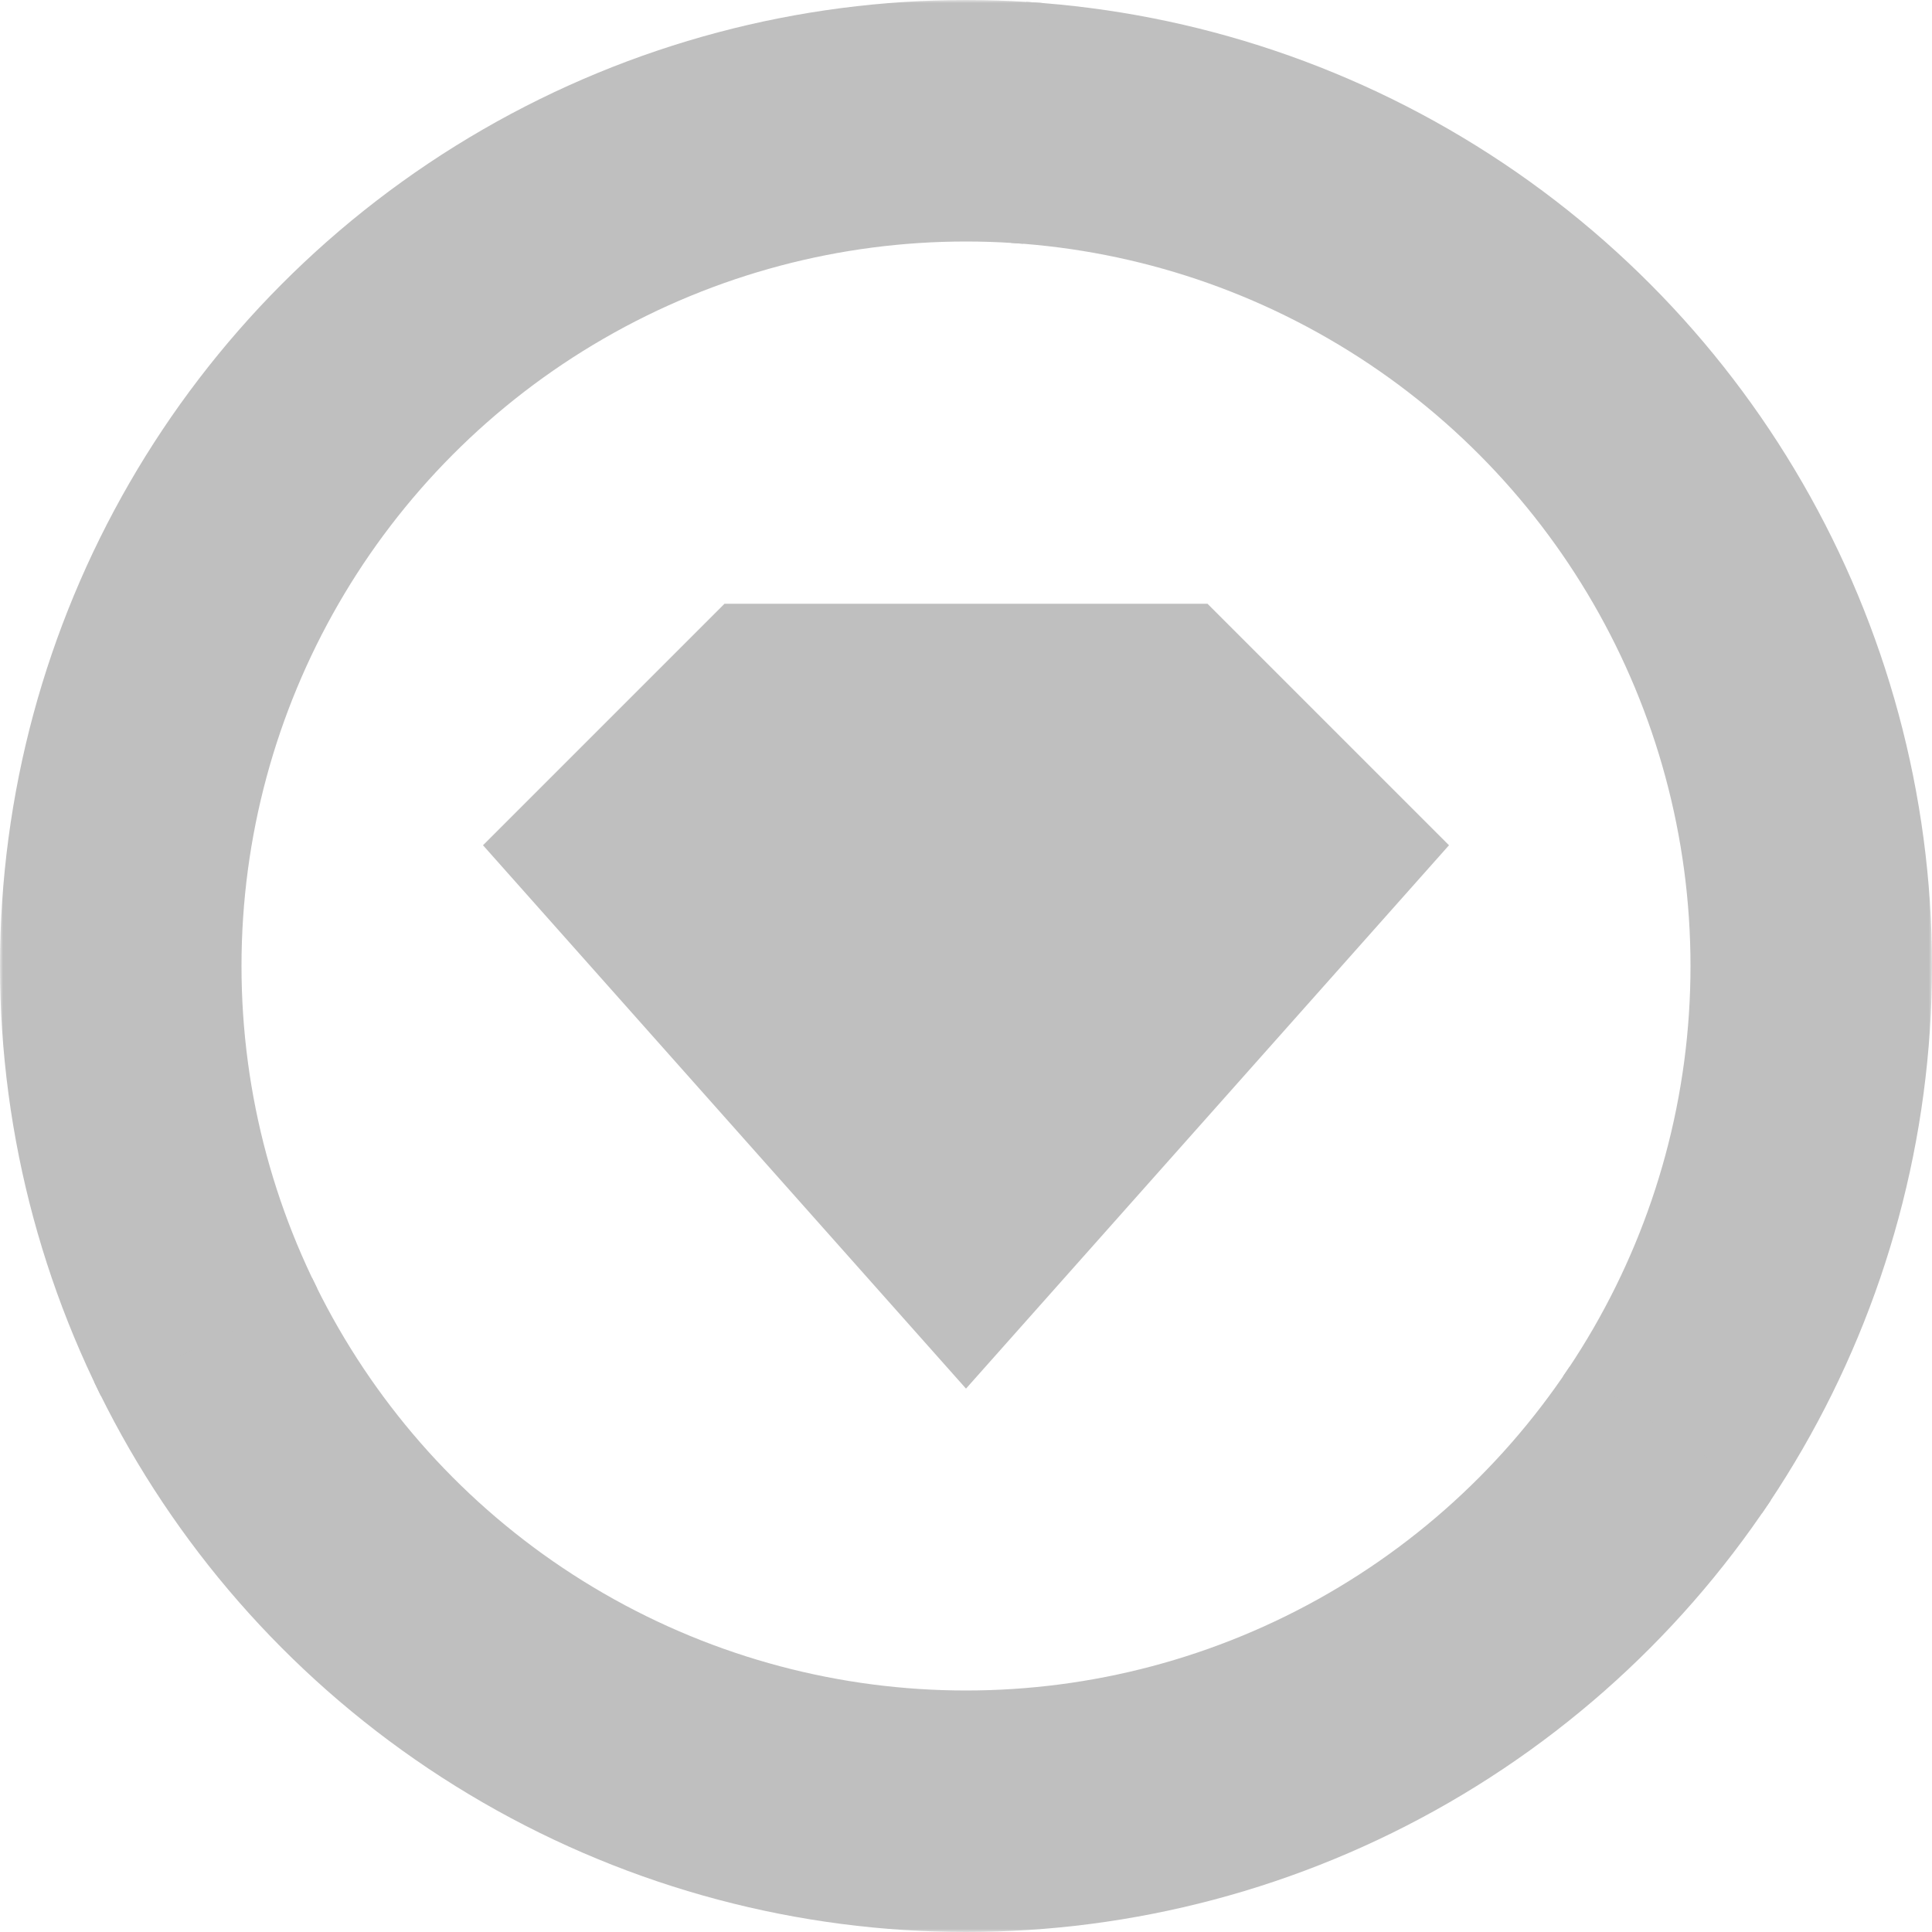 <svg xmlns="http://www.w3.org/2000/svg" xmlns:xlink="http://www.w3.org/1999/xlink" width="320" height="320"><defs><circle id="d" cx="160" cy="160" r="140" fill="none" stroke-width="40" clip-path="url(#a)"/><clipPath id="a"><path d="M170 0l-10 160 160 110V0z"/></clipPath><mask id="c"><path fill="#fff" d="M0 0h320v320H0z"/><path id="b" fill="none" stroke="#000" stroke-linecap="square" stroke-width="20" d="M160 0l20 20-20 20"/><use transform="rotate(120 160 160)" xlink:href="#b"/><use transform="rotate(240 160 160)" xlink:href="#b"/></mask></defs><g mask="url(#c)" stroke="#bfbfbf"><use xlink:href="#d"/><use transform="rotate(120 160 160)" xlink:href="#d"/><use transform="rotate(240 160 160)" xlink:href="#d"/></g><path fill="#bfbfbf" d="M80 140l40-40h80l40 40-80 90z"/></svg>